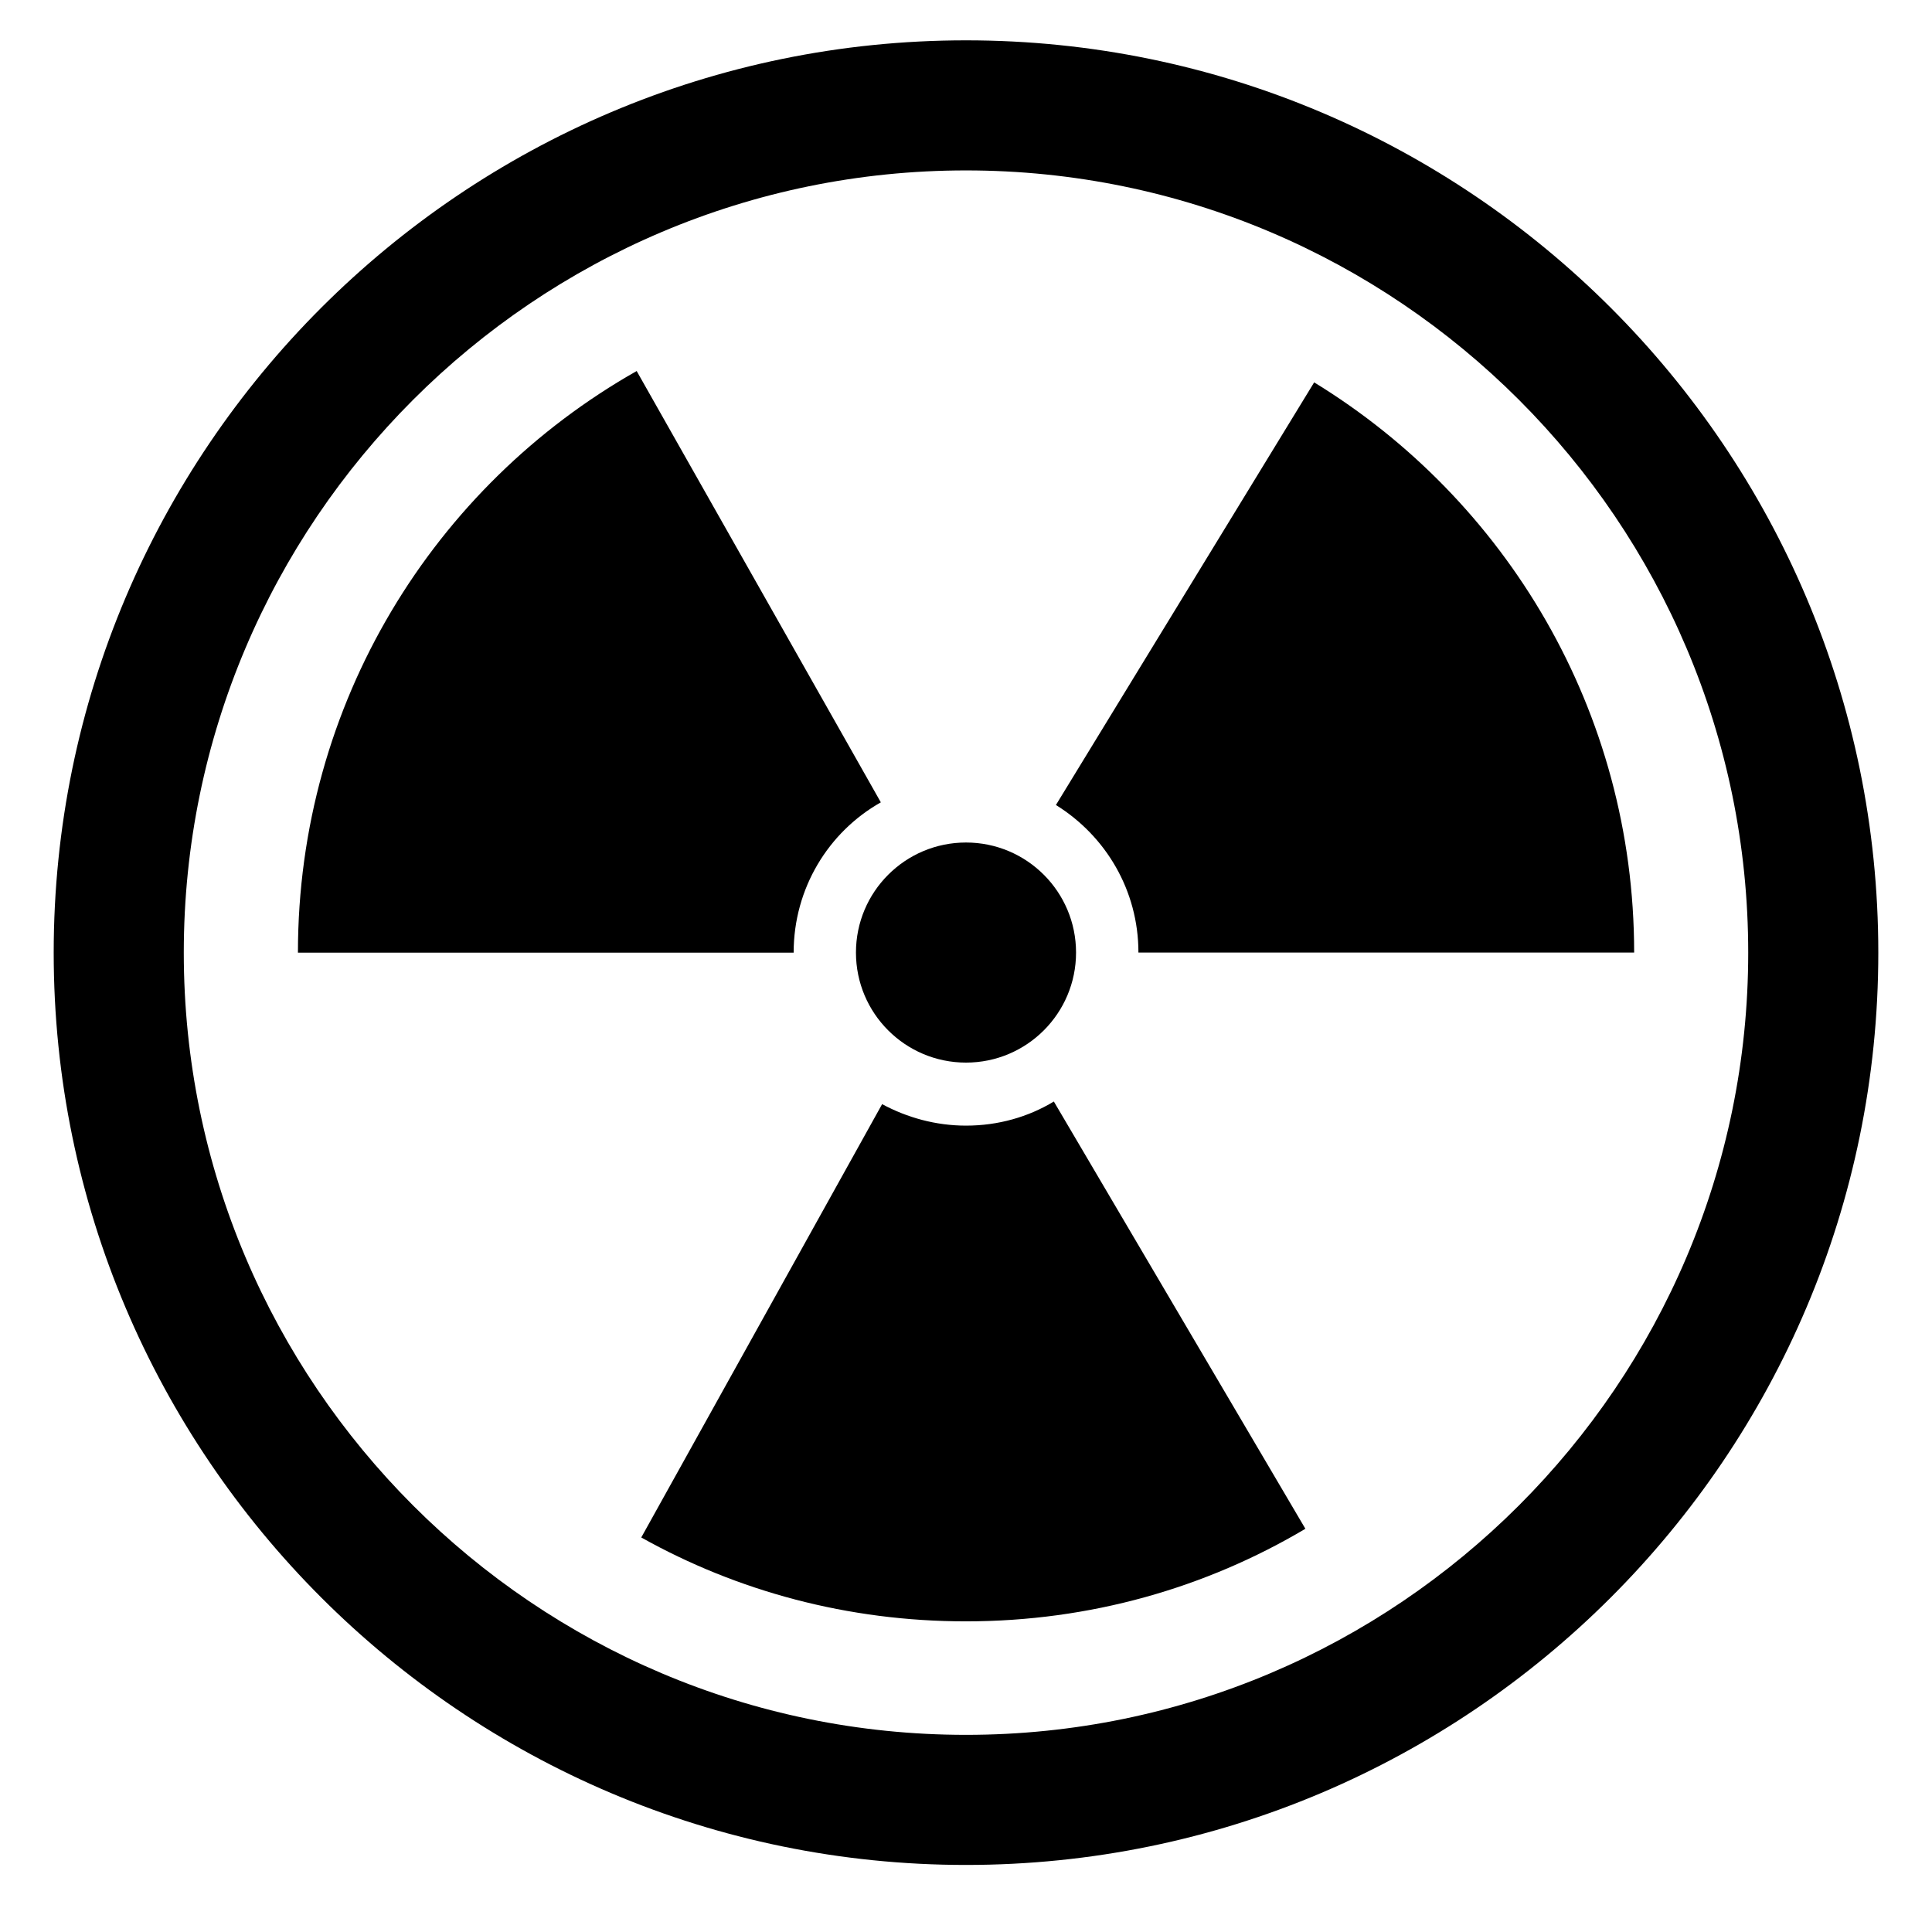 <!-- Generated by IcoMoon.io -->
<svg version="1.1" xmlns="http://www.w3.org/2000/svg" width="24" height="24" viewBox="0 0 24 24">
<title>radiation</title>
<path d="M12 23.167c-6.25 0-11.333-5.083-11.333-11.333s5.083-11.333 11.333-11.333c6.25 0 11.333 5.083 11.333 11.333s-5.083 11.333-11.333 11.333zM12 2.117c-5.358 0-9.717 4.358-9.717 9.717s4.358 9.717 9.717 9.717c5.358 0 9.717-4.358 9.717-9.717s-4.358-9.717-9.717-9.717z"></path>
<path d="M13.367 11.833c0 0.755-0.612 1.367-1.367 1.367s-1.367-0.612-1.367-1.367c0-0.755 0.612-1.367 1.367-1.367s1.367 0.612 1.367 1.367z"></path>
<path d="M10.942 9.967l-3.033-5.358c-2.517 1.425-4.208 4.125-4.208 7.225h6.158c0-0.8 0.433-1.5 1.083-1.867z"></path>
<path d="M14.142 11.833h6.158c0-3-1.592-5.625-3.975-7.083l-3.208 5.25c0.617 0.383 1.025 1.058 1.025 1.833z"></path>
<path d="M13.092 13.683c-0.317 0.192-0.692 0.3-1.092 0.3-0.375 0-0.733-0.1-1.042-0.267l-2.992 5.383c1.192 0.667 2.567 1.042 4.033 1.042 1.542 0 2.983-0.417 4.217-1.15l-3.125-5.308z"></path>
</svg>
